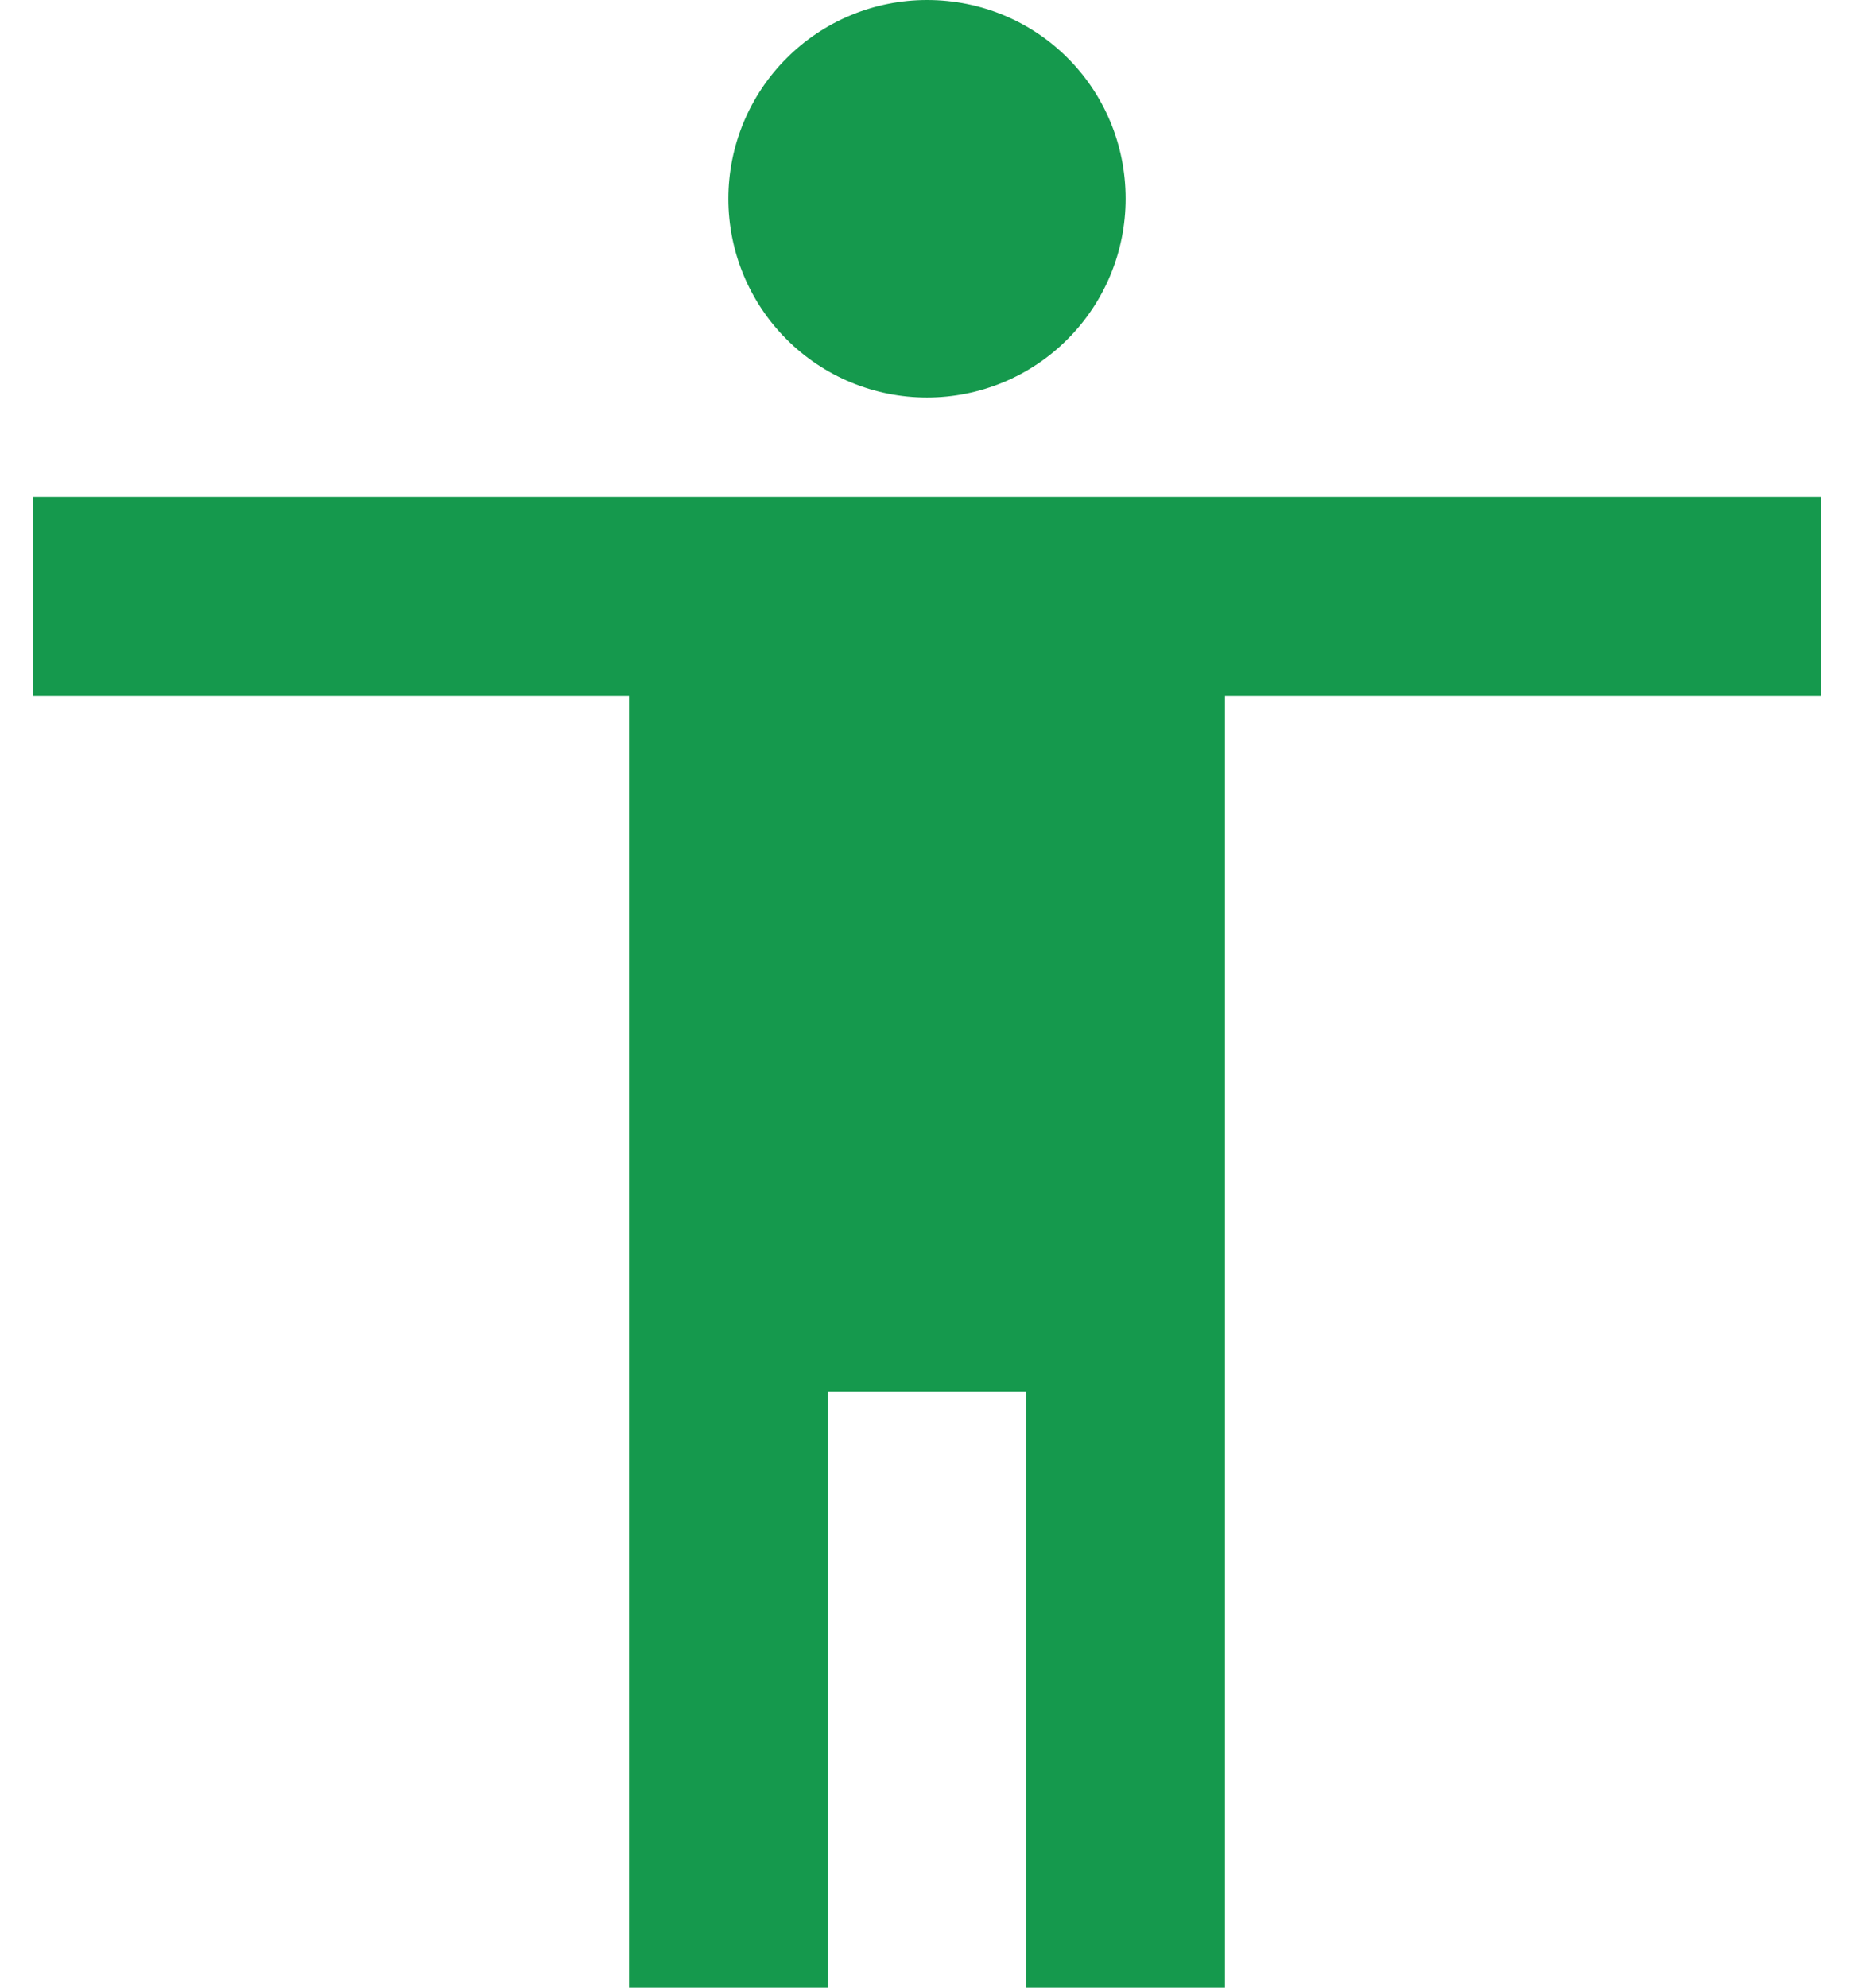 <svg width="28" height="30" viewBox="0 0 28 30" fill="none" xmlns="http://www.w3.org/2000/svg">
<path d="M0.5 10.5H9.5V30H12.5V21H15.5V30H18.5V10.5H27.5V7.5H0.5V10.5ZM14 0C13.204 0 12.441 0.316 11.879 0.879C11.316 1.441 11 2.204 11 3C11 3.796 11.316 4.559 11.879 5.121C12.441 5.684 13.204 6 14 6C14.796 6 15.559 5.684 16.121 5.121C16.684 4.559 17 3.796 17 3C17 1.335 15.665 0 14 0Z" fill="#15994D"/>
</svg>
